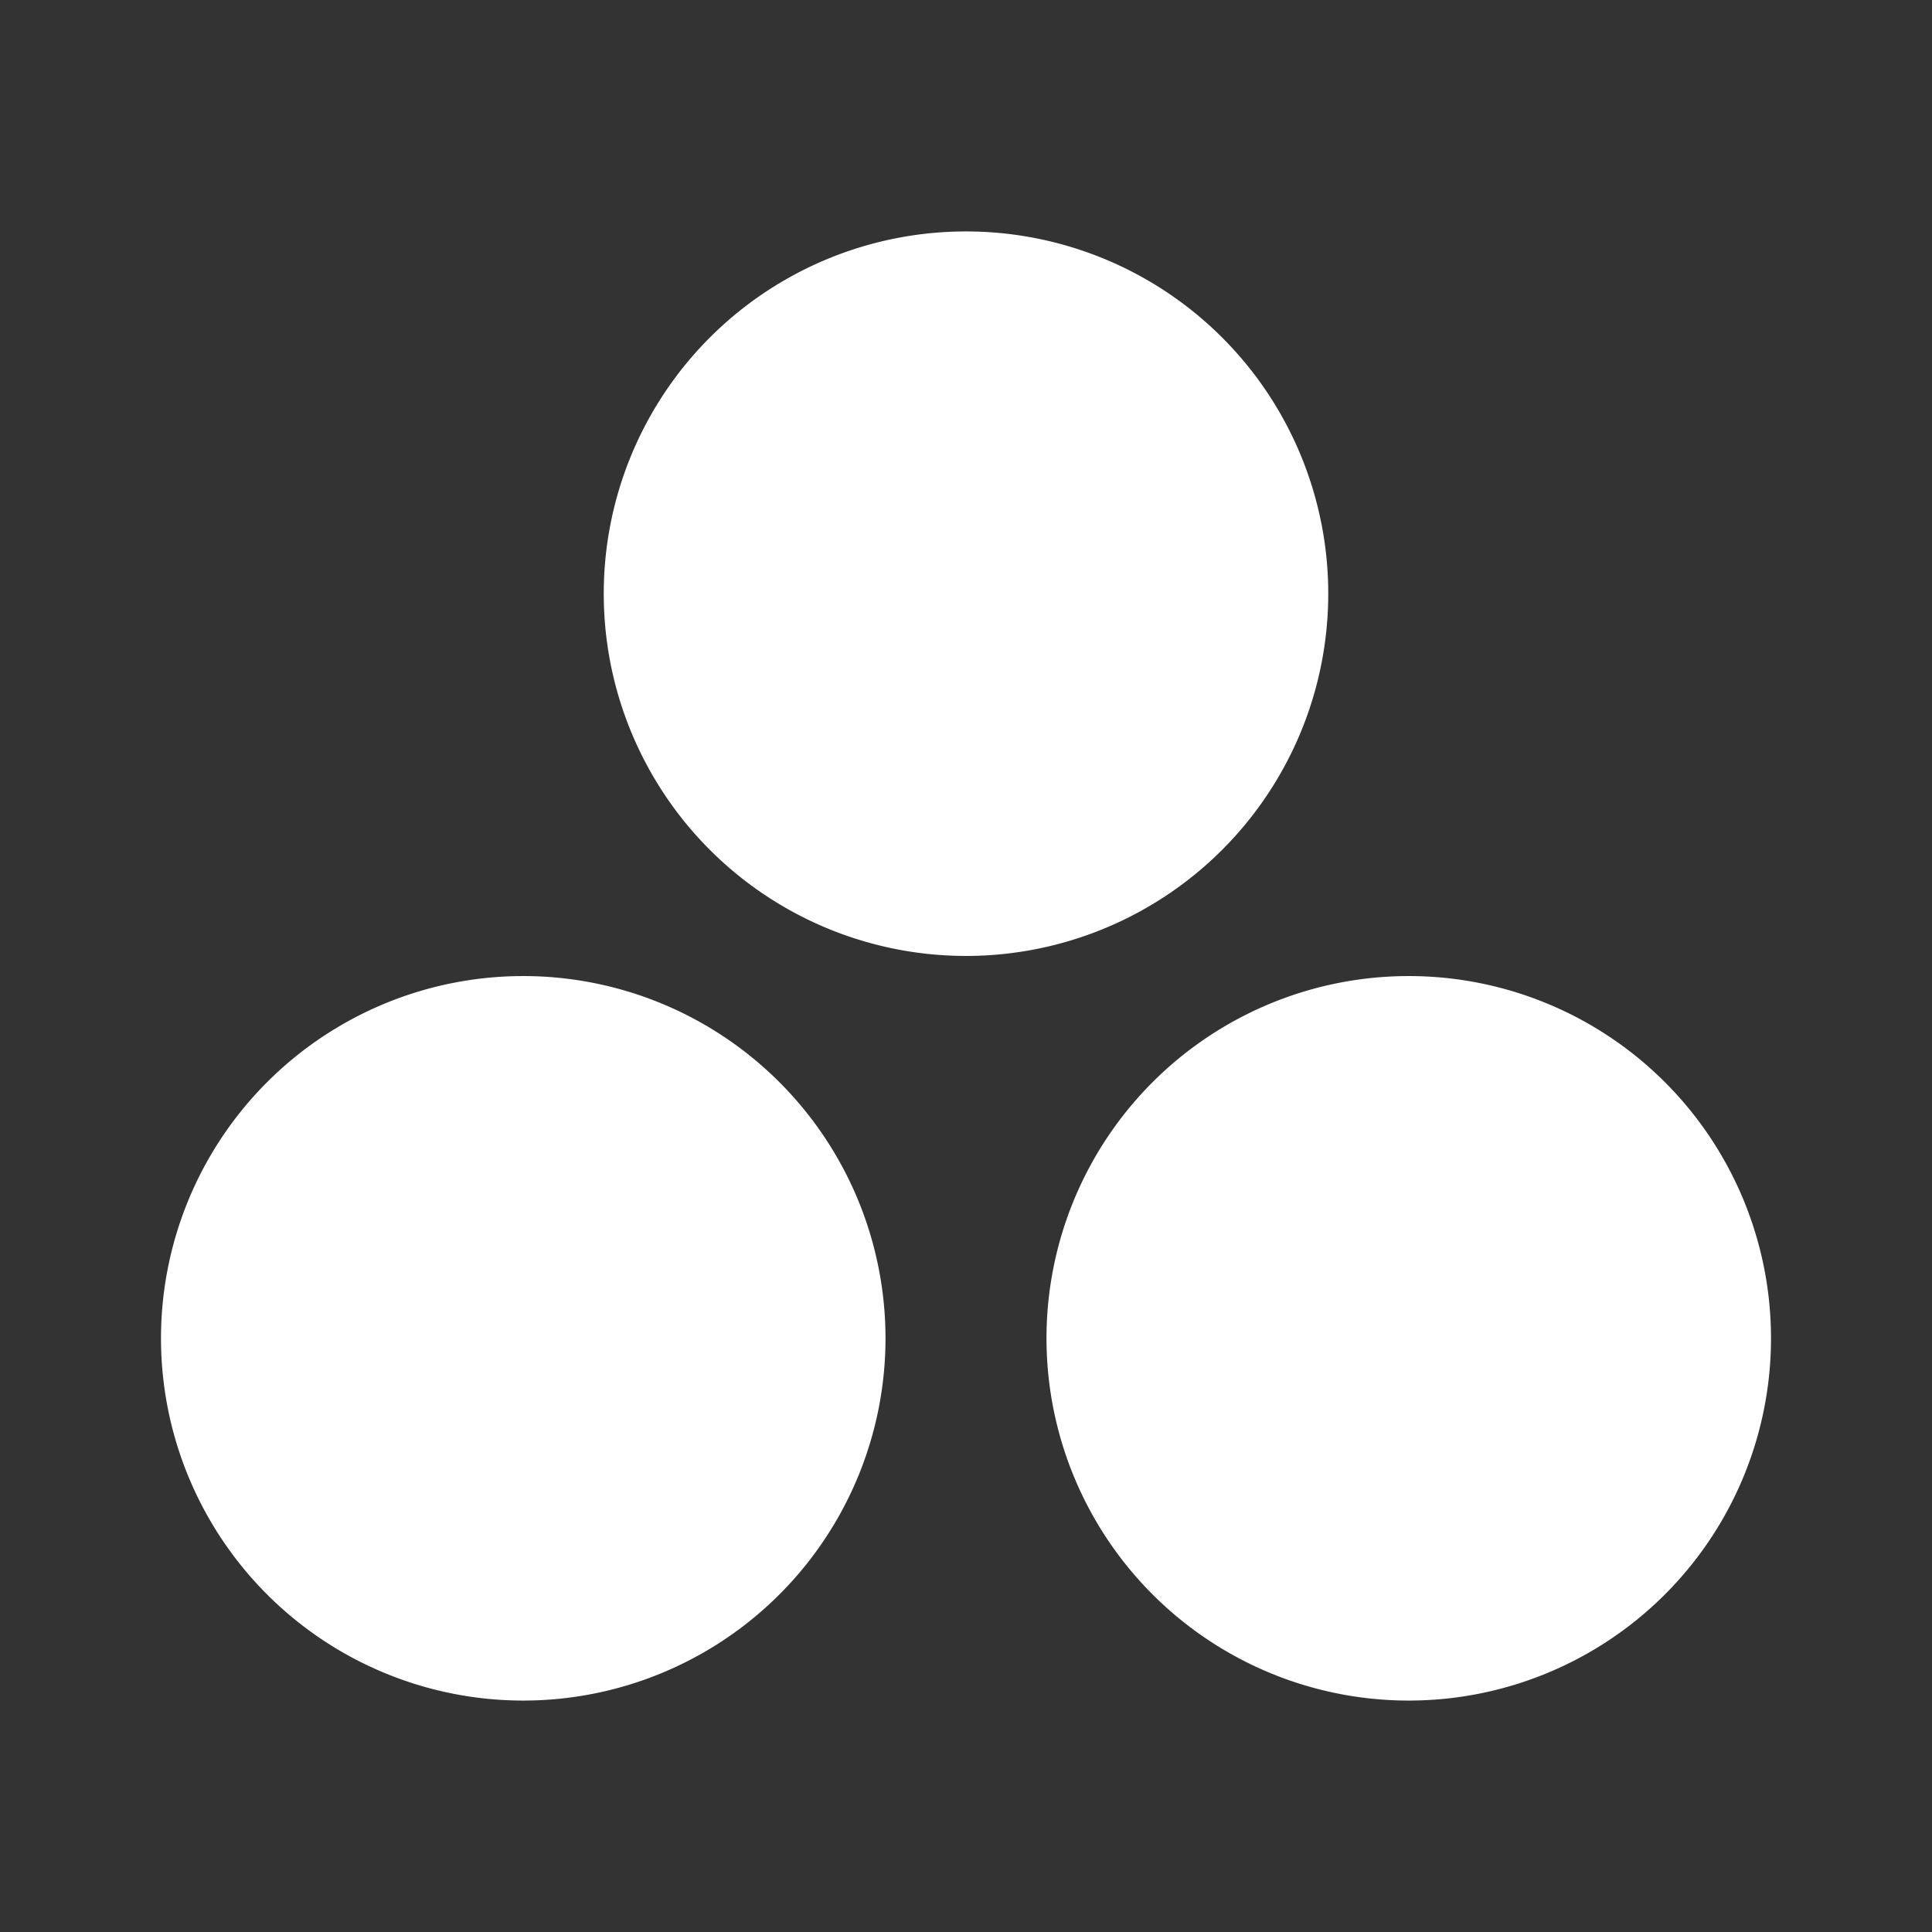 <?xml version="1.0" encoding="UTF-8" standalone="no"?>
<svg
   xmlns:dc="http://purl.org/dc/elements/1.1/"
   xmlns:cc="http://creativecommons.org/ns#"
   xmlns:rdf="http://www.w3.org/1999/02/22-rdf-syntax-ns#"
   xmlns:svg="http://www.w3.org/2000/svg"
   xmlns="http://www.w3.org/2000/svg"
   xmlns:sodipodi="http://sodipodi.sourceforge.net/DTD/sodipodi-0.dtd"
   xmlns:inkscape="http://www.inkscape.org/namespaces/inkscape"
   height="24"
   viewBox="0 0 24 24"
   width="24"
   version="1.1"
   id="svg8"
   sodipodi:docname="org.gnome.design.VectorSlicer.svg"
   inkscape:version="1.0.2 (e86c870879, 2021-01-15)">
  <rect x="0" y="0" width="24" height="24" fill="#333333" stroke="none"/>
  <defs
     id="defs12" />
  <sodipodi:namedview
     pagecolor="#ffffff"
     bordercolor="#666666"
     borderopacity="1"
     objecttolerance="10"
     gridtolerance="10"
     guidetolerance="10"
     inkscape:pageopacity="0"
     inkscape:pageshadow="2"
     inkscape:window-width="1908"
     inkscape:window-height="1017"
     id="namedview10"
     showgrid="false"
     inkscape:zoom="21"
     inkscape:cx="13.468497"
     inkscape:cy="15.263107"
     inkscape:window-x="5764"
     inkscape:window-y="1097"
     inkscape:window-maximized="0"
     inkscape:current-layer="svg8" />
  <path fill="#ffffff"
     id="circle4"
     d="M 12 2.875 A 4.5 4.5 0 0 0 7.5 7.375 A 4.5 4.5 0 0 0 12 11.875 A 4.5 4.5 0 0 0 16.5 7.375 A 4.5 4.5 0 0 0 12 2.875 z M 6.5 12.125 A 4.5 4.5 0 0 0 2 16.625 A 4.5 4.5 0 0 0 6.5 21.125 A 4.5 4.5 0 0 0 11 16.625 A 4.5 4.5 0 0 0 6.5 12.125 z M 17.5 12.125 A 4.5 4.5 0 0 0 13 16.625 A 4.5 4.5 0 0 0 17.5 21.125 A 4.5 4.5 0 0 0 22 16.625 A 4.5 4.5 0 0 0 17.5 12.125 z " />
</svg>
